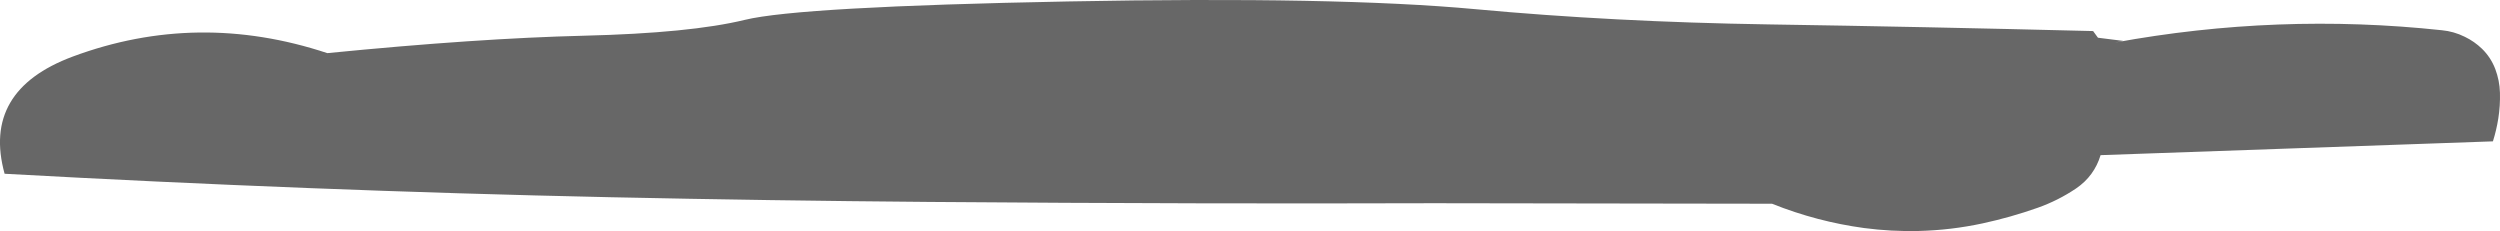 <?xml version="1.0" encoding="UTF-8" standalone="no"?>
<svg xmlns:ffdec="https://www.free-decompiler.com/flash" xmlns:xlink="http://www.w3.org/1999/xlink" ffdec:objectType="shape" height="223.55px" width="2418.6px" xmlns="http://www.w3.org/2000/svg">
  <g transform="matrix(1.0, 0.0, 0.0, 1.0, 16.65, 71.4)">
    <path d="M2008.3 -41.35 L2013.0 -34.9 2037.35 -31.85 2029.45 -30.25 Q2187.05 -59.15 2345.7 -42.15 2357.3 -41.05 2367.9 -35.8 2377.2 -31.3 2384.5 -24.25 2393.05 -15.9 2397.35 -4.7 2401.55 6.4 2401.9 18.3 2402.25 30.85 2400.3 43.25 2398.5 54.55 2395.1 65.35 L2015.55 78.7 Q2009.4 98.9 1992.0 110.8 1974.4 122.7 1954.3 129.75 1928.3 138.9 1901.45 144.7 1870.95 151.25 1839.7 152.05 1813.1 152.7 1786.65 149.2 1764.2 146.15 1742.25 140.4 1719.55 134.45 1697.7 125.7 L1371.0 125.2 Q1258.2 125.55 1145.45 125.3 1013.8 125.0 882.25 123.95 728.05 122.7 573.9 119.4 427.3 116.25 280.8 110.5 134.4 104.8 -12.2 96.7 -34.4 16.15 53.8 -16.7 174.65 -61.5 300.0 -20.0 445.1 -34.35 548.2 -36.85 651.25 -39.35 704.0 -52.2 756.75 -65.05 1016.7 -70.0 1276.65 -74.95 1410.4 -62.55 1544.15 -50.15 1693.7 -47.8 1843.25 -45.5 2008.3 -41.35" fill="#676767" fill-rule="evenodd" stroke="none"/>
  </g>
</svg>
